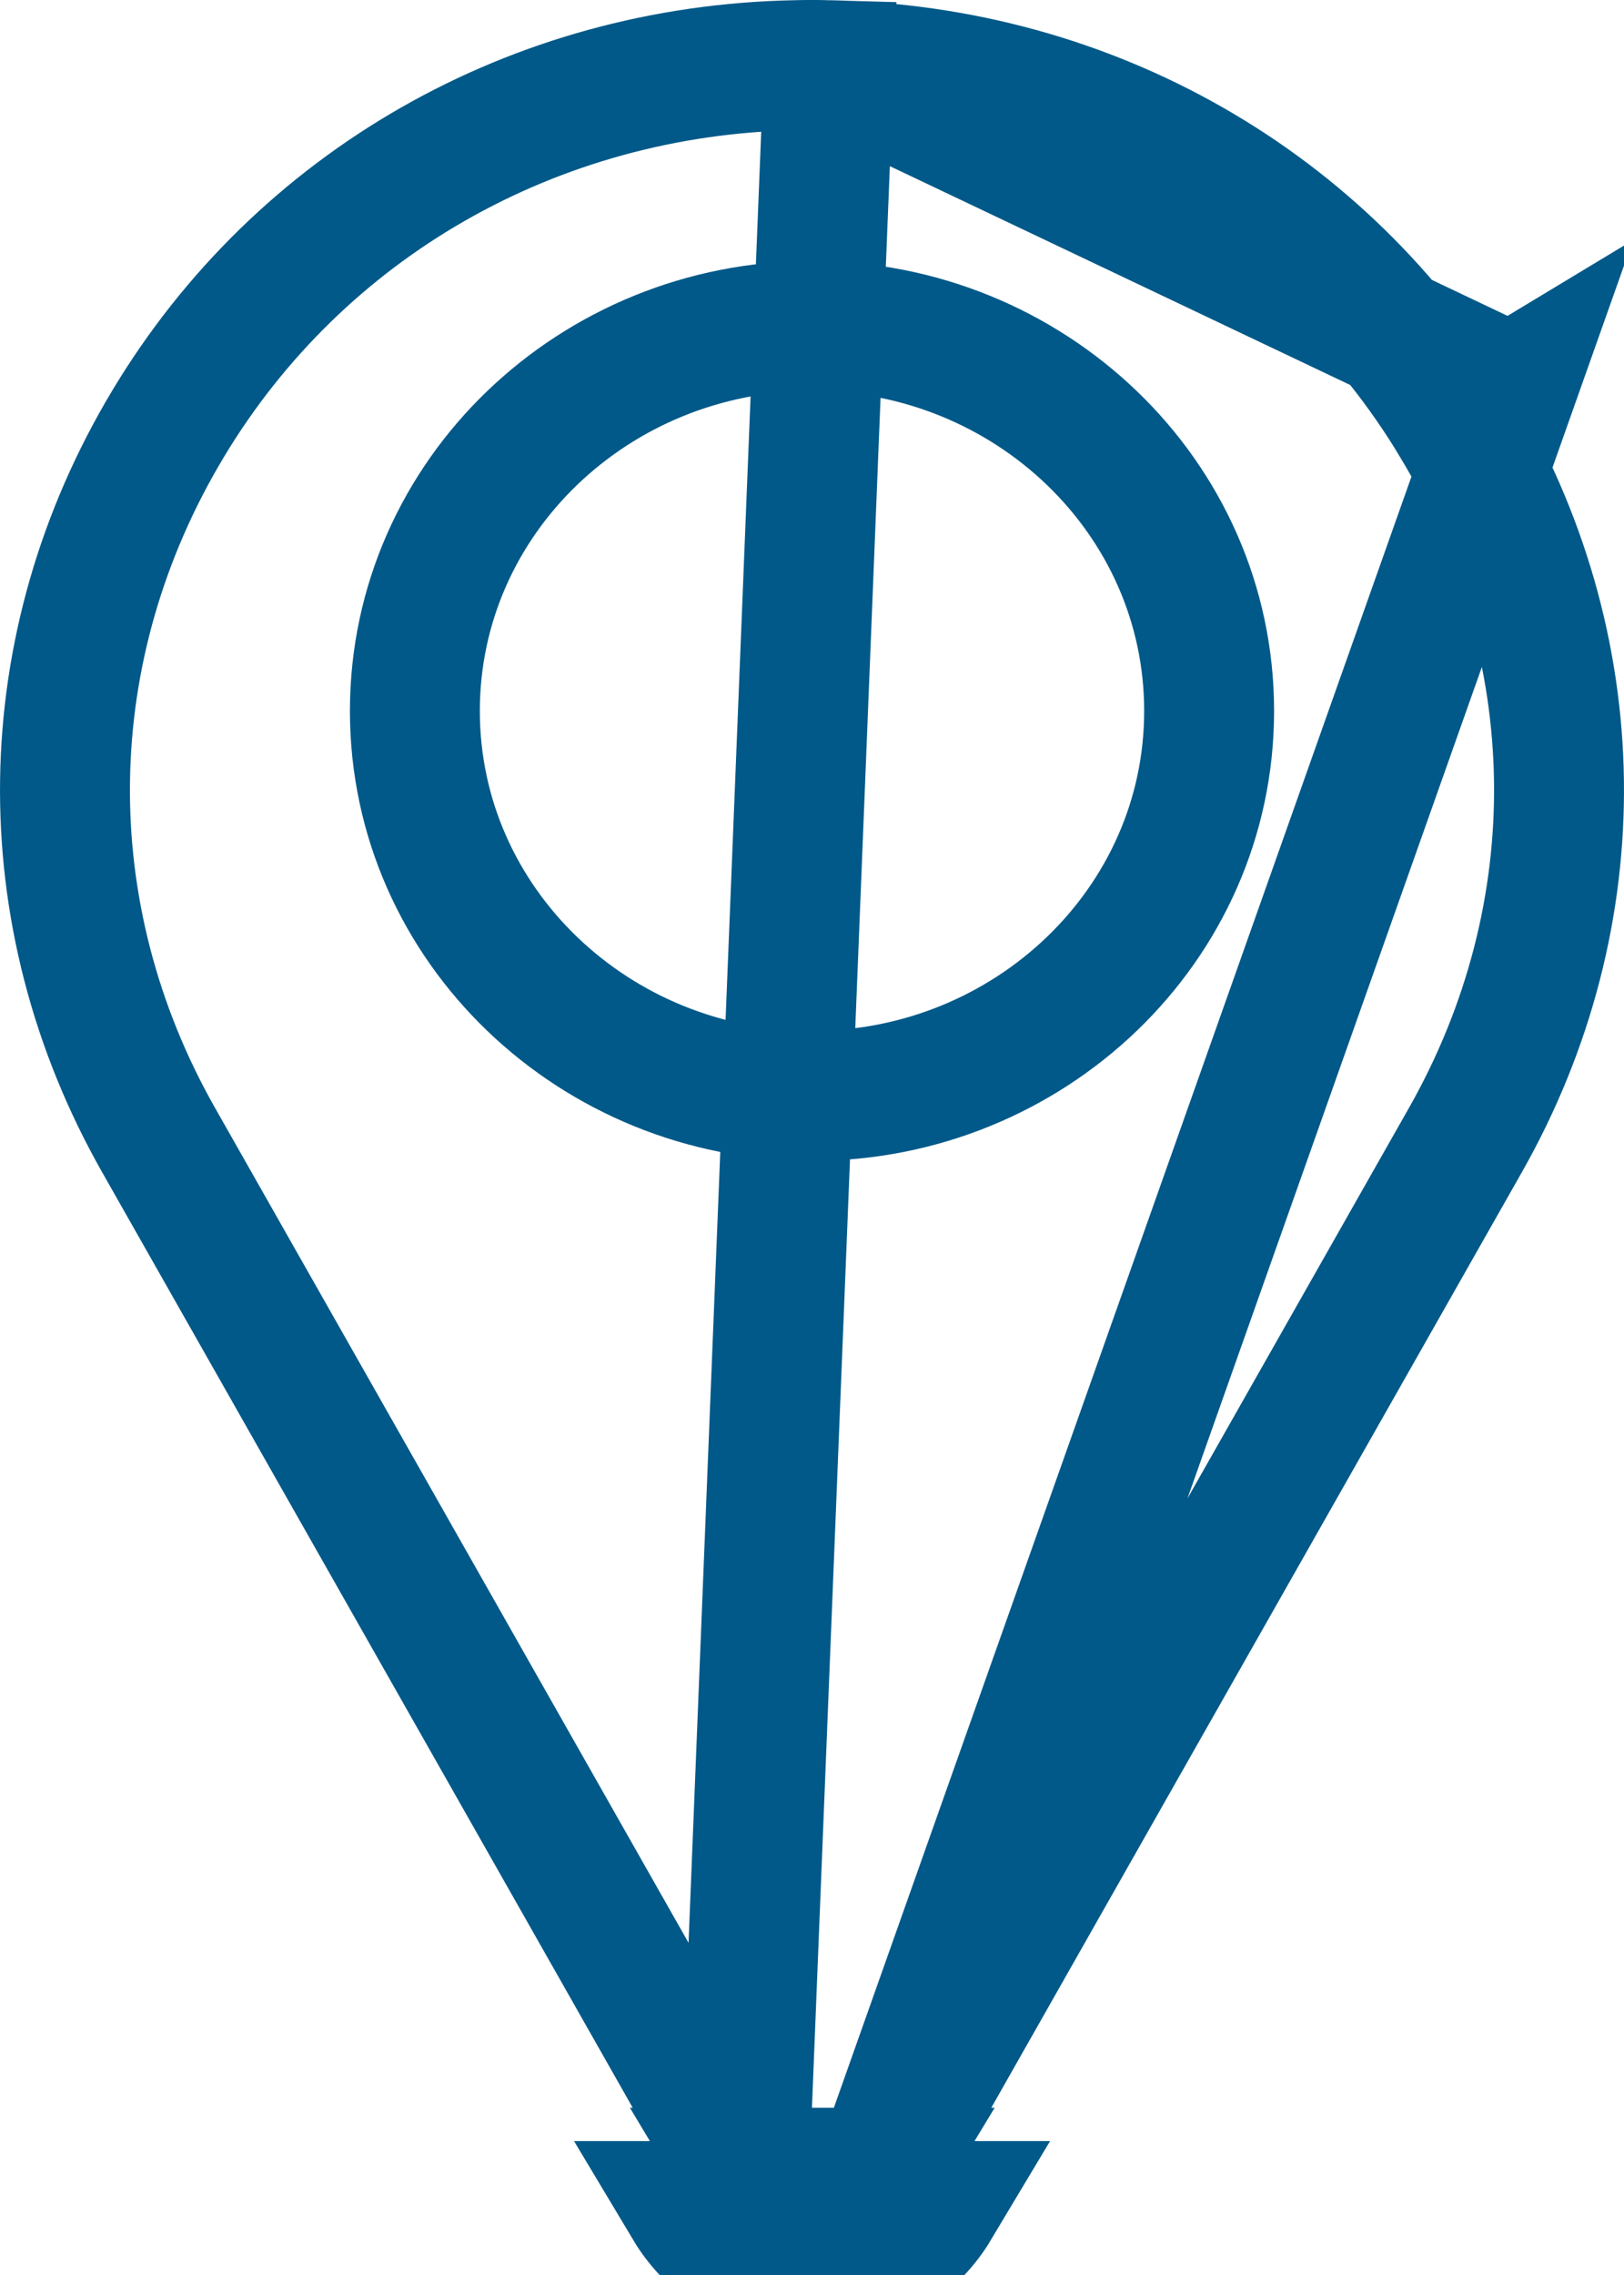 <svg width="15" height="21" viewBox="0 0 15 21" fill="none" xmlns="http://www.w3.org/2000/svg">
<path d="M7.656 0.602L7.656 0.602C7.552 0.599 7.448 0.599 7.344 0.602L7.344 0.602C4.931 0.649 2.771 1.887 1.556 3.906C0.314 5.969 0.281 8.438 1.465 10.524L6.872 20.052L6.874 20.055L6.874 20.055L6.874 20.055L6.875 20.056L6.875 20.056L7.656 0.602ZM7.656 0.602C10.069 0.649 12.229 1.887 13.444 3.906L13.958 3.596M7.656 0.602L13.958 3.596M13.958 3.596L13.444 3.906C14.686 5.969 14.719 8.438 13.535 10.524L8.128 20.052L8.126 20.055L8.126 20.055L8.126 20.056L8.126 20.056L13.958 3.596ZM7.5 21C7.976 21 8.403 20.762 8.641 20.364H6.36C6.598 20.762 7.024 21 7.5 21ZM7.5 20.4C7.228 20.4 7.001 20.267 6.875 20.056L8.126 20.056C7.999 20.267 7.772 20.4 7.5 20.4ZM3.832 6.563C3.832 8.544 5.499 10.116 7.5 10.116C9.501 10.116 11.168 8.544 11.168 6.563C11.168 4.581 9.501 3.009 7.5 3.009C5.499 3.009 3.832 4.581 3.832 6.563Z" stroke="#015989" stroke-width="1.2"/>
</svg>
